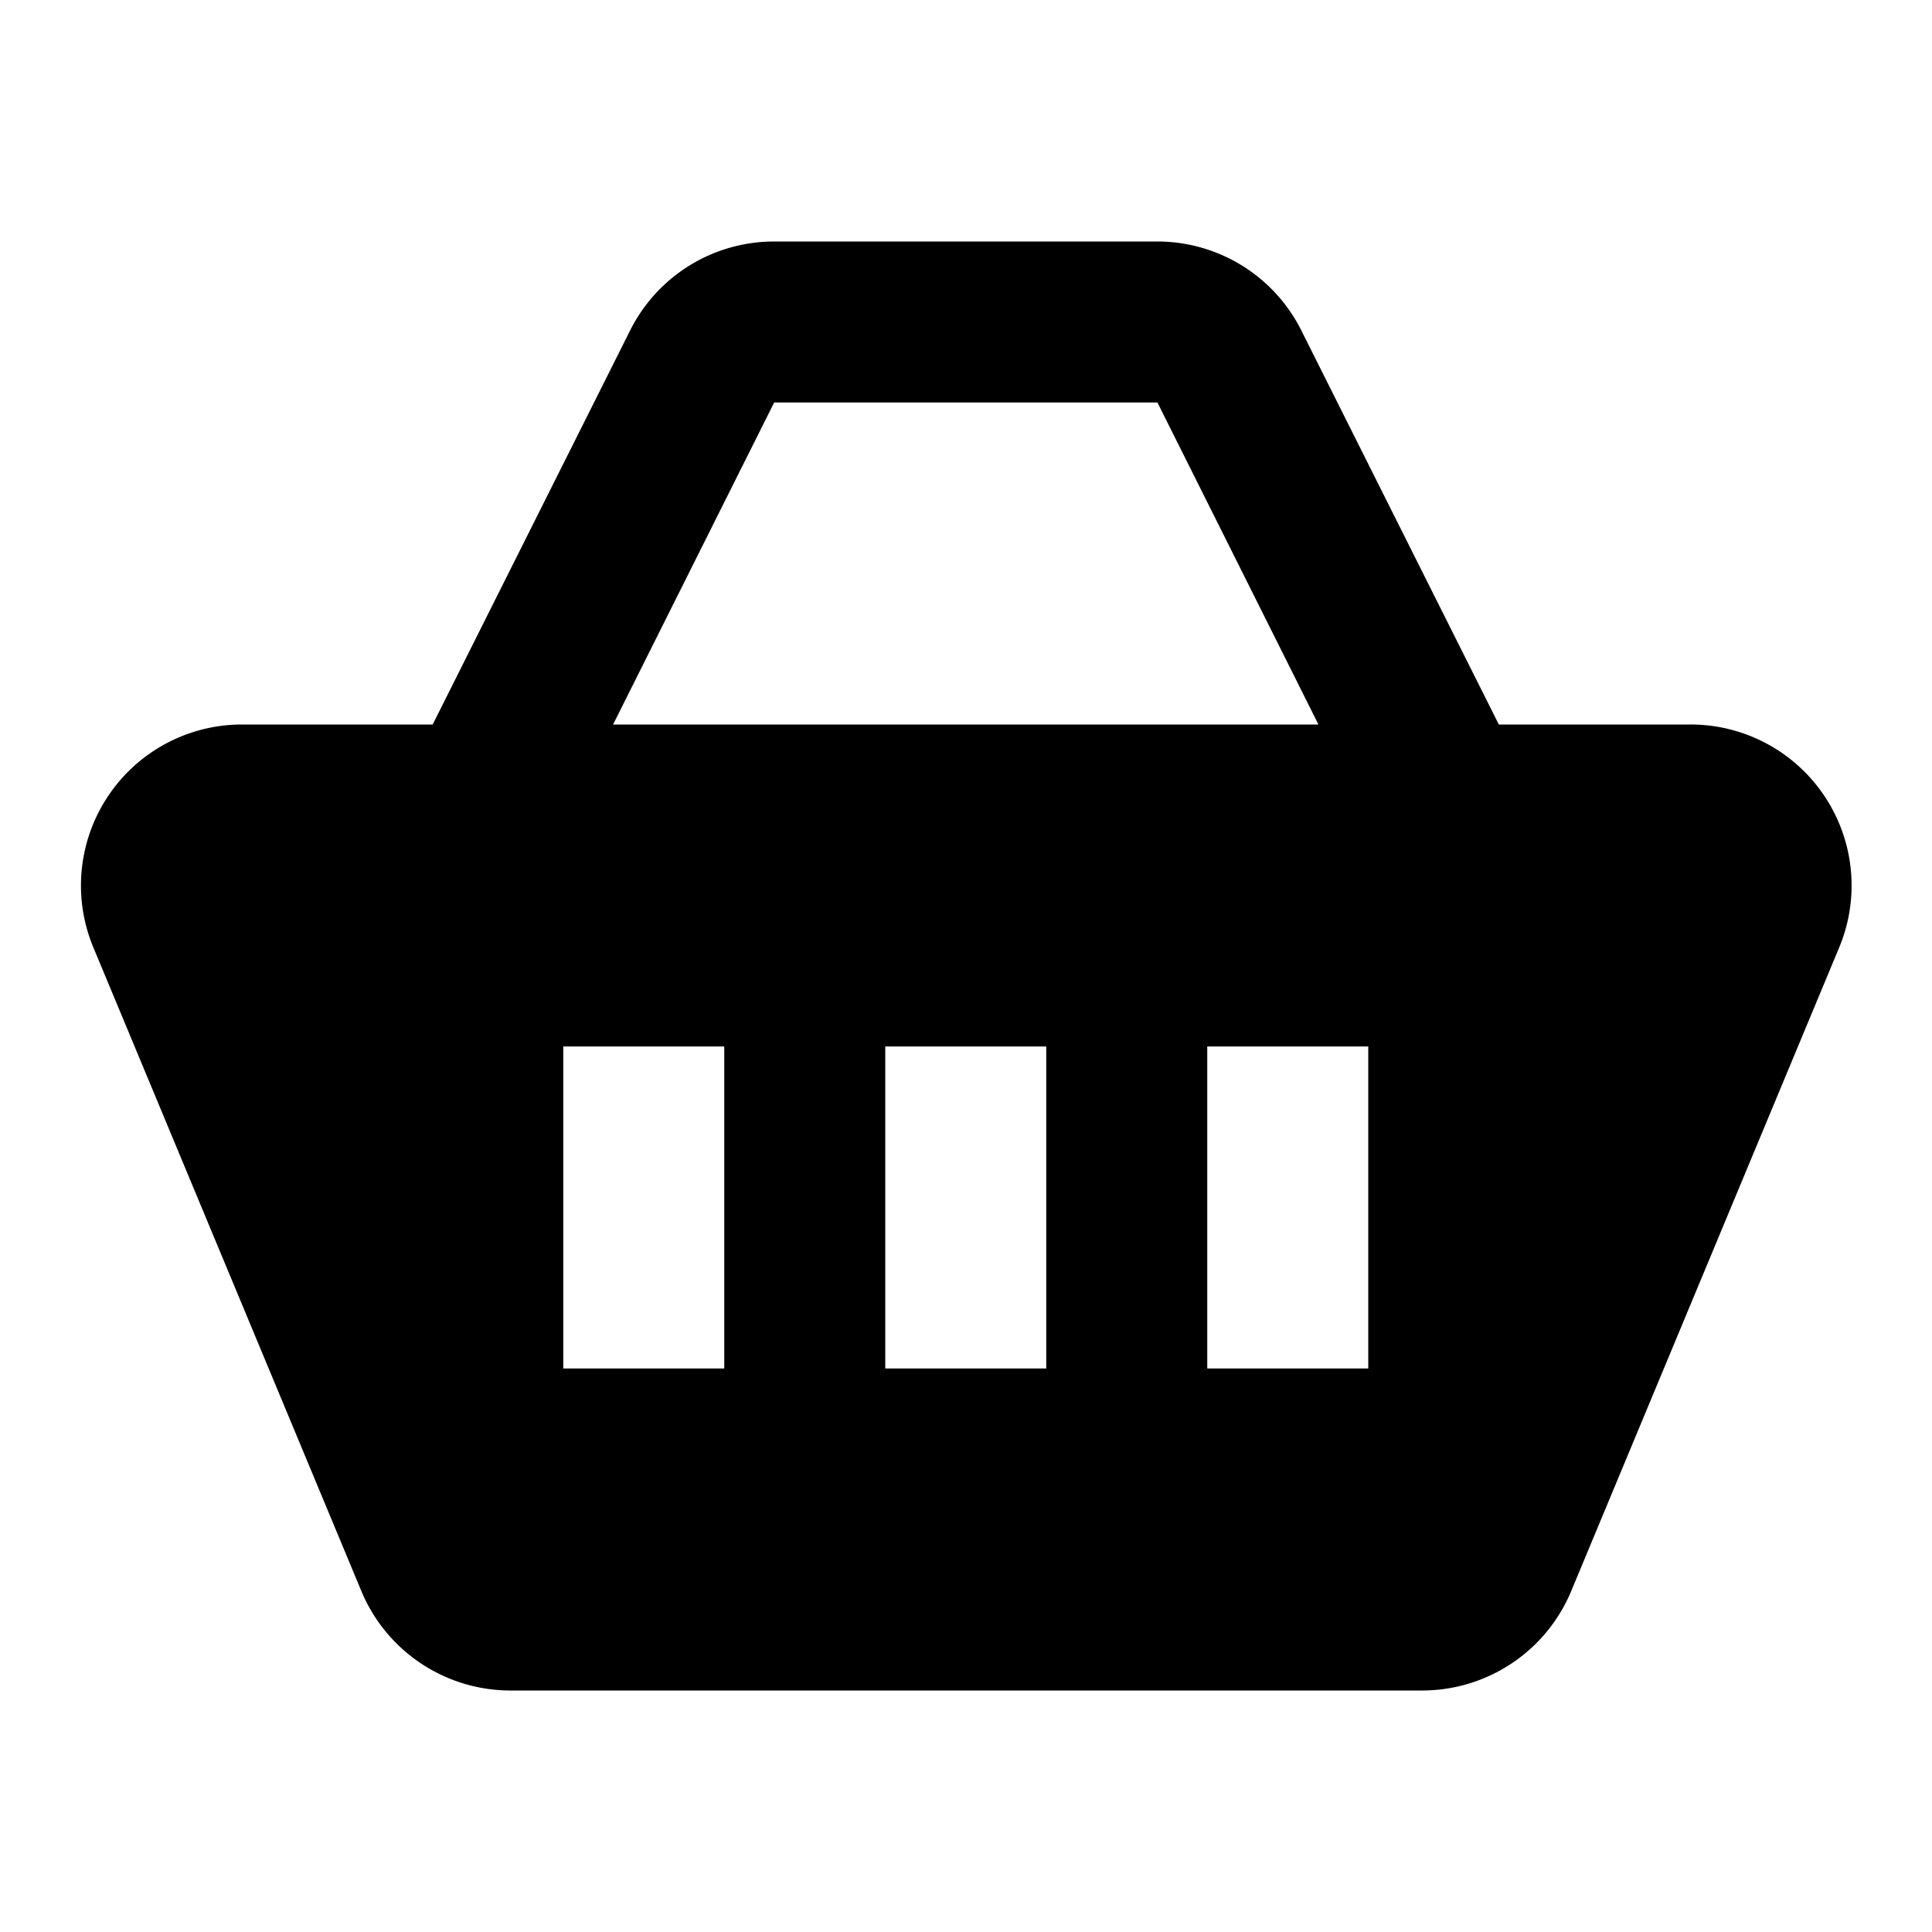 <svg id="basket" xmlns="http://www.w3.org/2000/svg" width="24" height="24" viewBox="0 0 24 24">
  <rect width="24" height="24" fill="none"/>
  <path d="M2419,828h-2.381l-2.451-4.89a2,2,0,0,0-1.791-1.11h-4.761a2,2,0,0,0-1.791,1.11l-2.45,4.89H2401a2,2,0,0,0-1.84,2.77l3.331,8a2.007,2.007,0,0,0,1.841,1.23h11.343a2.006,2.006,0,0,0,1.841-1.23l3.331-8A2,2,0,0,0,2419,828Zm-11.383-4h4.761l2,4h-8.762Zm-.62,12h-2v-4h2Zm4,0h-2v-4h2Zm4,0h-2v-4h2Z" transform="translate(-2398 -819)"/>
</svg>
